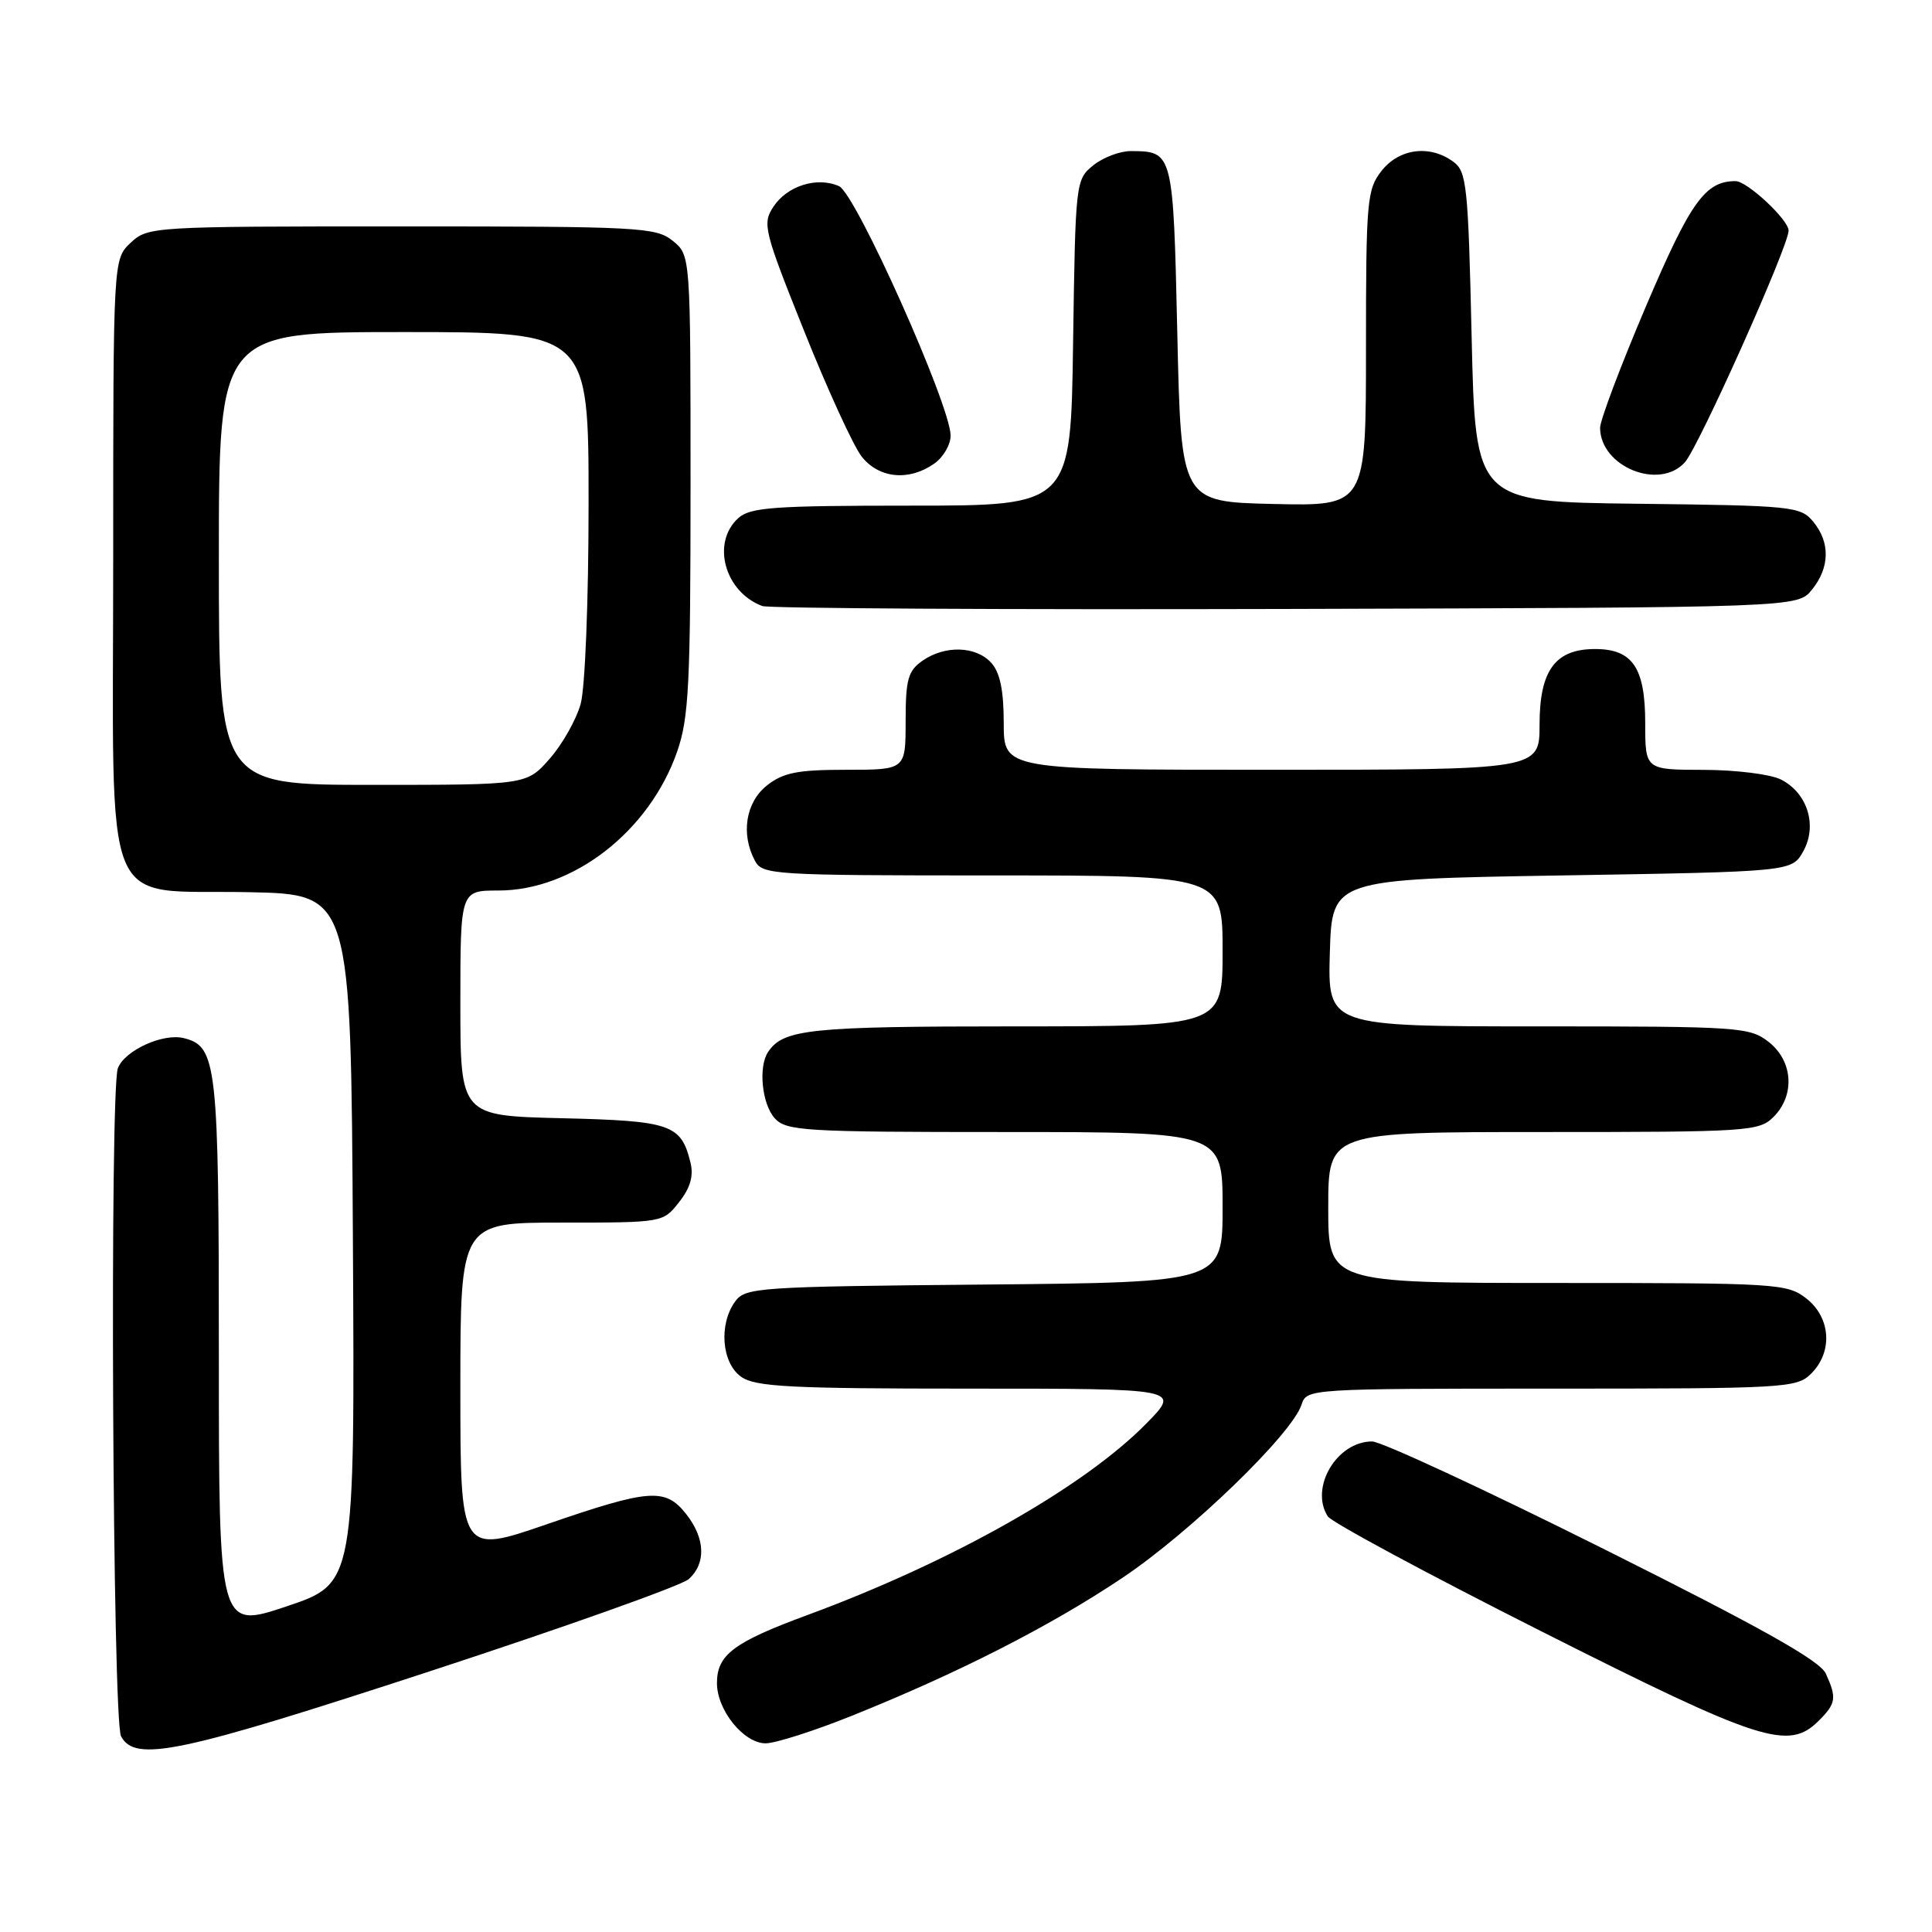 <?xml version="1.0" encoding="UTF-8" standalone="no"?>
<!DOCTYPE svg PUBLIC "-//W3C//DTD SVG 1.1//EN" "http://www.w3.org/Graphics/SVG/1.1/DTD/svg11.dtd" >
<svg xmlns="http://www.w3.org/2000/svg" xmlns:xlink="http://www.w3.org/1999/xlink" version="1.1" viewBox="0 0 256 256">
 <g >
 <path fill="currentColor"
d=" M 57.12 221.40 C 74.93 215.57 90.29 210.10 91.25 209.25 C 93.58 207.17 93.46 203.85 90.93 200.63 C 88.16 197.12 86.11 197.27 72.49 201.96 C 61.00 205.92 61.00 205.92 61.00 183.96 C 61.00 162.00 61.00 162.00 74.43 162.00 C 87.83 162.00 87.86 162.00 89.98 159.29 C 91.47 157.40 91.93 155.82 91.49 154.04 C 90.25 148.98 88.92 148.52 74.47 148.17 C 61.00 147.85 61.00 147.85 61.00 132.92 C 61.00 118.00 61.00 118.00 66.03 118.00 C 75.94 118.00 86.03 110.17 89.72 99.61 C 91.28 95.14 91.50 90.70 91.50 64.16 C 91.50 33.82 91.50 33.82 89.14 31.91 C 86.92 30.11 84.77 30.00 53.20 30.00 C 20.11 30.00 19.60 30.03 17.31 32.17 C 15.00 34.35 15.00 34.35 15.00 74.00 C 15.00 122.36 13.14 117.81 33.03 118.22 C 46.50 118.50 46.50 118.50 46.76 164.16 C 47.02 209.81 47.02 209.81 38.01 212.84 C 29.00 215.86 29.00 215.86 29.00 179.48 C 29.00 140.94 28.75 138.66 24.37 137.56 C 21.61 136.86 16.53 139.18 15.62 141.54 C 14.52 144.42 14.91 227.96 16.04 230.07 C 17.91 233.56 23.71 232.34 57.12 221.40 Z  M 112.62 227.45 C 126.79 221.78 139.08 215.53 148.70 209.09 C 157.72 203.06 171.24 189.98 172.47 186.10 C 173.13 184.02 173.49 184.00 205.57 184.00 C 236.67 184.00 238.08 183.92 240.00 182.00 C 242.88 179.12 242.59 174.61 239.37 172.07 C 236.83 170.08 235.57 170.00 206.37 170.00 C 176.00 170.00 176.00 170.00 176.00 160.00 C 176.00 150.00 176.00 150.00 204.50 150.00 C 231.67 150.00 233.09 149.91 235.00 148.00 C 237.88 145.12 237.59 140.61 234.37 138.07 C 231.84 136.09 230.54 136.00 203.83 136.00 C 175.93 136.00 175.93 136.00 176.21 126.25 C 176.50 116.50 176.50 116.50 206.96 116.00 C 237.42 115.50 237.42 115.50 238.93 112.82 C 240.85 109.40 239.51 105.07 235.98 103.29 C 234.62 102.59 230.01 102.02 225.75 102.01 C 218.00 102.00 218.00 102.00 218.00 95.83 C 218.00 88.47 216.33 86.00 211.35 86.00 C 206.08 86.00 204.00 88.83 204.00 96.00 C 204.00 102.00 204.00 102.00 168.50 102.00 C 133.00 102.00 133.00 102.00 133.00 95.83 C 133.00 91.49 132.51 89.11 131.35 87.83 C 129.32 85.59 125.21 85.47 122.22 87.56 C 120.32 88.89 120.00 90.03 120.00 95.56 C 120.00 102.00 120.00 102.00 112.13 102.00 C 105.69 102.00 103.79 102.37 101.63 104.07 C 98.81 106.30 98.13 110.51 100.04 114.07 C 101.02 115.91 102.44 116.00 131.54 116.00 C 162.00 116.00 162.00 116.00 162.00 126.00 C 162.00 136.00 162.00 136.00 134.43 136.00 C 107.29 136.00 103.79 136.36 101.77 139.40 C 100.46 141.36 100.96 146.29 102.65 148.17 C 104.19 149.86 106.48 150.00 133.15 150.00 C 162.00 150.00 162.00 150.00 162.00 159.96 C 162.00 169.92 162.00 169.92 130.42 170.21 C 100.49 170.48 98.76 170.60 97.42 172.44 C 95.21 175.47 95.62 180.62 98.22 182.44 C 100.11 183.76 104.72 184.00 128.43 184.00 C 156.42 184.00 156.42 184.00 151.96 188.56 C 143.66 197.04 126.17 206.93 106.99 214.00 C 97.20 217.61 95.00 219.27 95.00 223.02 C 95.00 226.61 98.55 231.00 101.45 231.00 C 102.71 231.00 107.74 229.40 112.62 227.45 Z  M 241.00 228.00 C 243.29 225.71 243.40 224.98 241.93 221.76 C 241.15 220.04 233.35 215.66 212.43 205.21 C 196.79 197.39 183.01 191.00 181.81 191.00 C 177.14 191.00 173.52 197.11 175.93 200.92 C 176.42 201.70 189.13 208.54 204.16 216.12 C 233.35 230.84 236.99 232.01 241.00 228.00 Z  M 240.09 78.14 C 242.47 75.20 242.53 71.86 240.25 69.11 C 238.58 67.10 237.50 66.99 217.00 66.75 C 195.50 66.50 195.50 66.50 195.00 44.67 C 194.54 24.53 194.35 22.72 192.56 21.42 C 189.45 19.15 185.41 19.67 183.07 22.63 C 181.13 25.11 181.00 26.54 181.00 46.17 C 181.00 67.06 181.00 67.06 168.75 66.78 C 156.50 66.50 156.50 66.50 156.00 44.21 C 155.46 20.11 155.44 20.05 149.86 20.02 C 148.41 20.01 146.16 20.86 144.86 21.91 C 142.53 23.80 142.50 24.10 142.19 45.41 C 141.89 67.00 141.89 67.00 120.77 67.00 C 102.53 67.00 99.41 67.22 97.83 68.65 C 94.23 71.91 96.01 78.42 101.00 80.30 C 101.83 80.62 133.03 80.79 170.34 80.69 C 238.18 80.50 238.18 80.50 240.09 78.14 Z  M 123.78 61.44 C 125.00 60.59 125.98 58.90 125.96 57.69 C 125.89 53.59 113.39 25.65 111.18 24.67 C 108.27 23.37 104.29 24.62 102.47 27.41 C 101.00 29.65 101.22 30.55 106.56 43.88 C 109.66 51.64 113.09 59.11 114.17 60.49 C 116.46 63.40 120.43 63.79 123.78 61.44 Z  M 223.26 61.25 C 225.09 59.21 237.00 32.60 237.00 30.56 C 237.00 29.12 231.51 24.00 229.97 24.00 C 225.95 24.00 224.01 26.71 218.11 40.56 C 214.75 48.45 212.01 55.71 212.02 56.70 C 212.06 61.85 219.88 65.02 223.26 61.25 Z  M 29.00 74.00 C 29.00 44.00 29.00 44.00 53.50 44.00 C 78.00 44.00 78.00 44.00 77.99 66.75 C 77.99 79.54 77.53 91.15 76.94 93.28 C 76.36 95.35 74.52 98.62 72.84 100.53 C 69.79 104.00 69.79 104.00 49.40 104.00 C 29.00 104.00 29.00 104.00 29.00 74.00 Z "/>
</g>
</svg>
